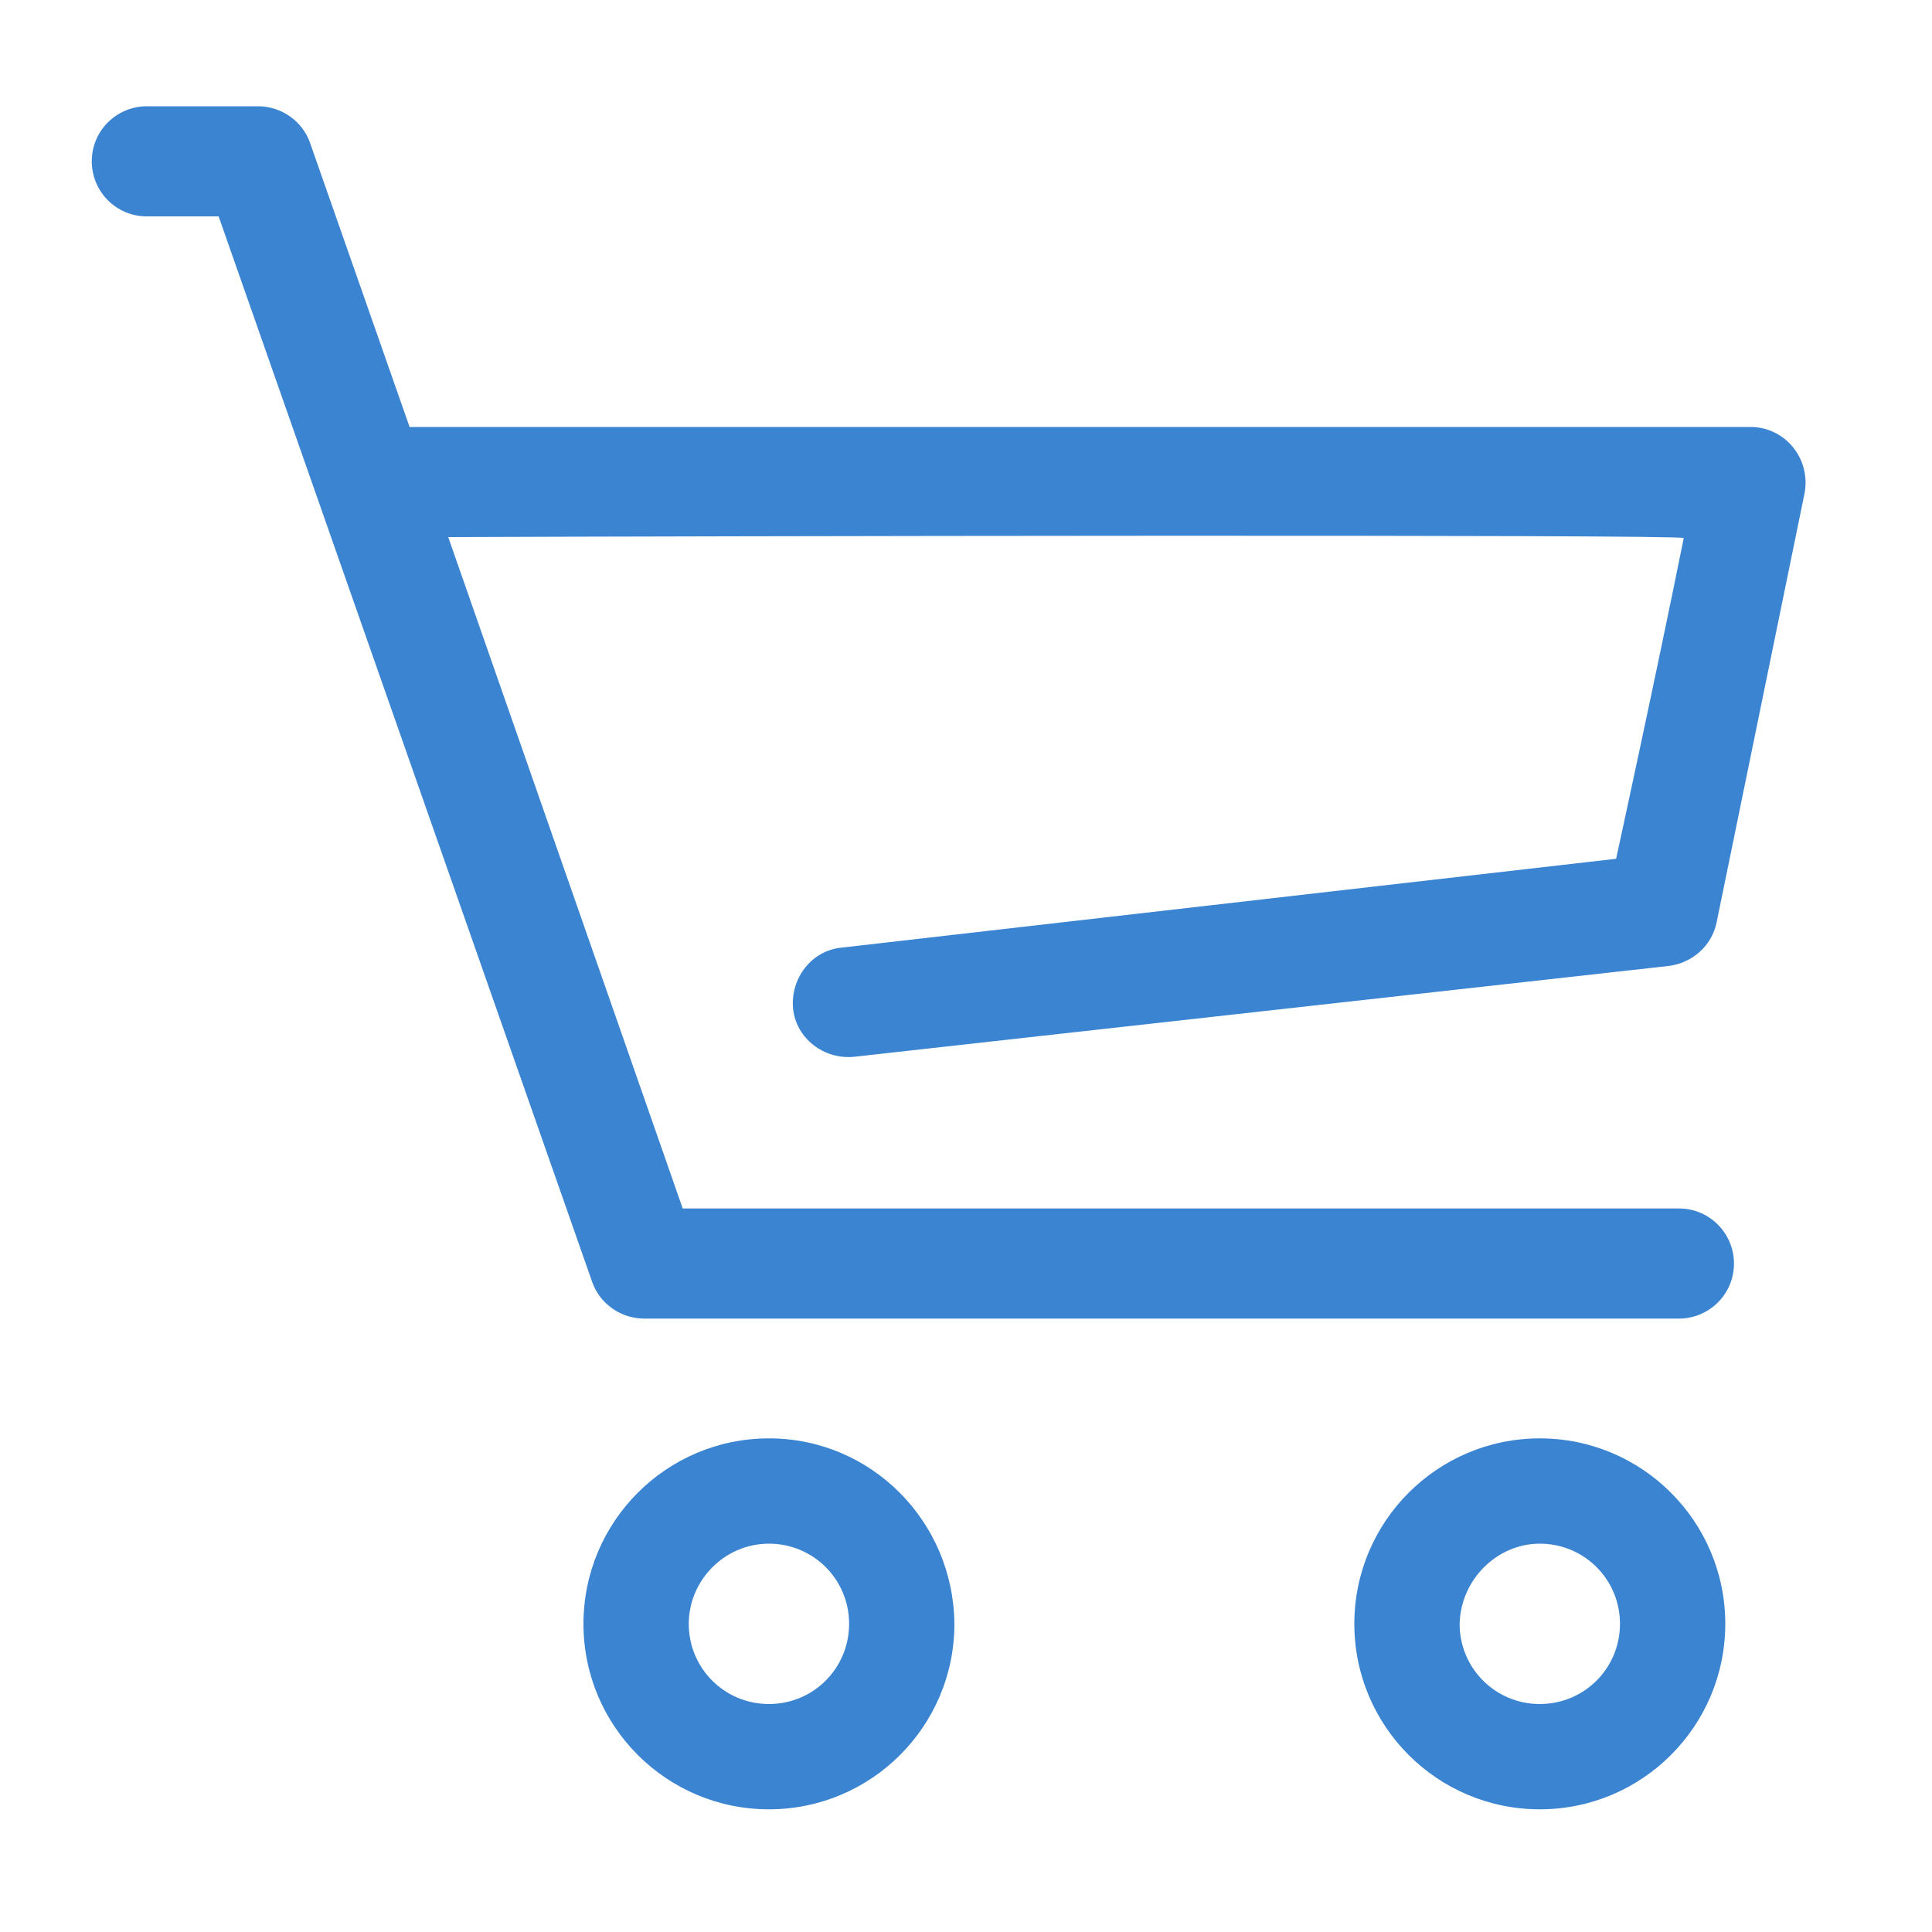 <?xml version="1.0" encoding="utf-8"?>
<!-- Generator: Adobe Illustrator 22.0.0, SVG Export Plug-In . SVG Version: 6.00 Build 0)  -->
<svg version="1.1" id="图层_1" xmlns="http://www.w3.org/2000/svg" xmlns:xlink="http://www.w3.org/1999/xlink" x="0px" y="0px"
	 viewBox="0 0 200 200" style="enable-background:new 0 0 200 200;" xml:space="preserve">
<style type="text/css">
	.st0{fill:#3B84D1;}
</style>
<path class="st0" d="M46.4,55.6L72,128.9l-5.4-3.8l107.2,0c3.2,0,5.7,2.6,5.7,5.7c0,3.2-2.6,5.7-5.7,5.7H66.7
	c-2.4,0-4.6-1.5-5.4-3.8l-40-114.1l5.4,3.8H15.2c-3.2,0-5.7-2.6-5.7-5.7c0-3.2,2.6-5.7,5.7-5.7h11.5c2.4,0,4.6,1.5,5.4,3.8
	l10.3,29.4h138.8c3.6,0,6.3,3.3,5.6,6.9l-9.1,44.4c-0.5,2.4-2.5,4.2-5,4.5l-84.3,9.4c-3.1,0.3-6-1.9-6.3-5c-0.3-3.1,1.9-6,5-6.3
	l80.2-9.2c0,0,4.1-18.8,7-33.2C174.5,55.3,70.7,55.5,46.4,55.6L46.4,55.6z M79.6,159.8c4.6,0,8.3,3.7,8.3,8.3c0,4.6-3.7,8.3-8.3,8.3
	c-4.6,0-8.3-3.7-8.3-8.3C71.3,163.6,75,159.8,79.6,159.8 M79.6,148.9c-10.6,0-19.2,8.6-19.2,19.2c0,10.6,8.6,19.2,19.2,19.2
	s19.2-8.6,19.2-19.2C98.7,157.5,90.2,148.9,79.6,148.9L79.6,148.9z M159.4,159.8c4.6,0,8.3,3.7,8.3,8.3c0,4.6-3.7,8.3-8.3,8.3
	c-4.6,0-8.3-3.7-8.3-8.3C151.2,163.6,154.9,159.8,159.4,159.8 M159.4,148.9c-10.6,0-19.2,8.6-19.2,19.2c0,10.6,8.6,19.2,19.2,19.2
	c10.6,0,19.2-8.6,19.2-19.2C178.6,157.5,170,148.9,159.4,148.9L159.4,148.9z"/>
</svg>
